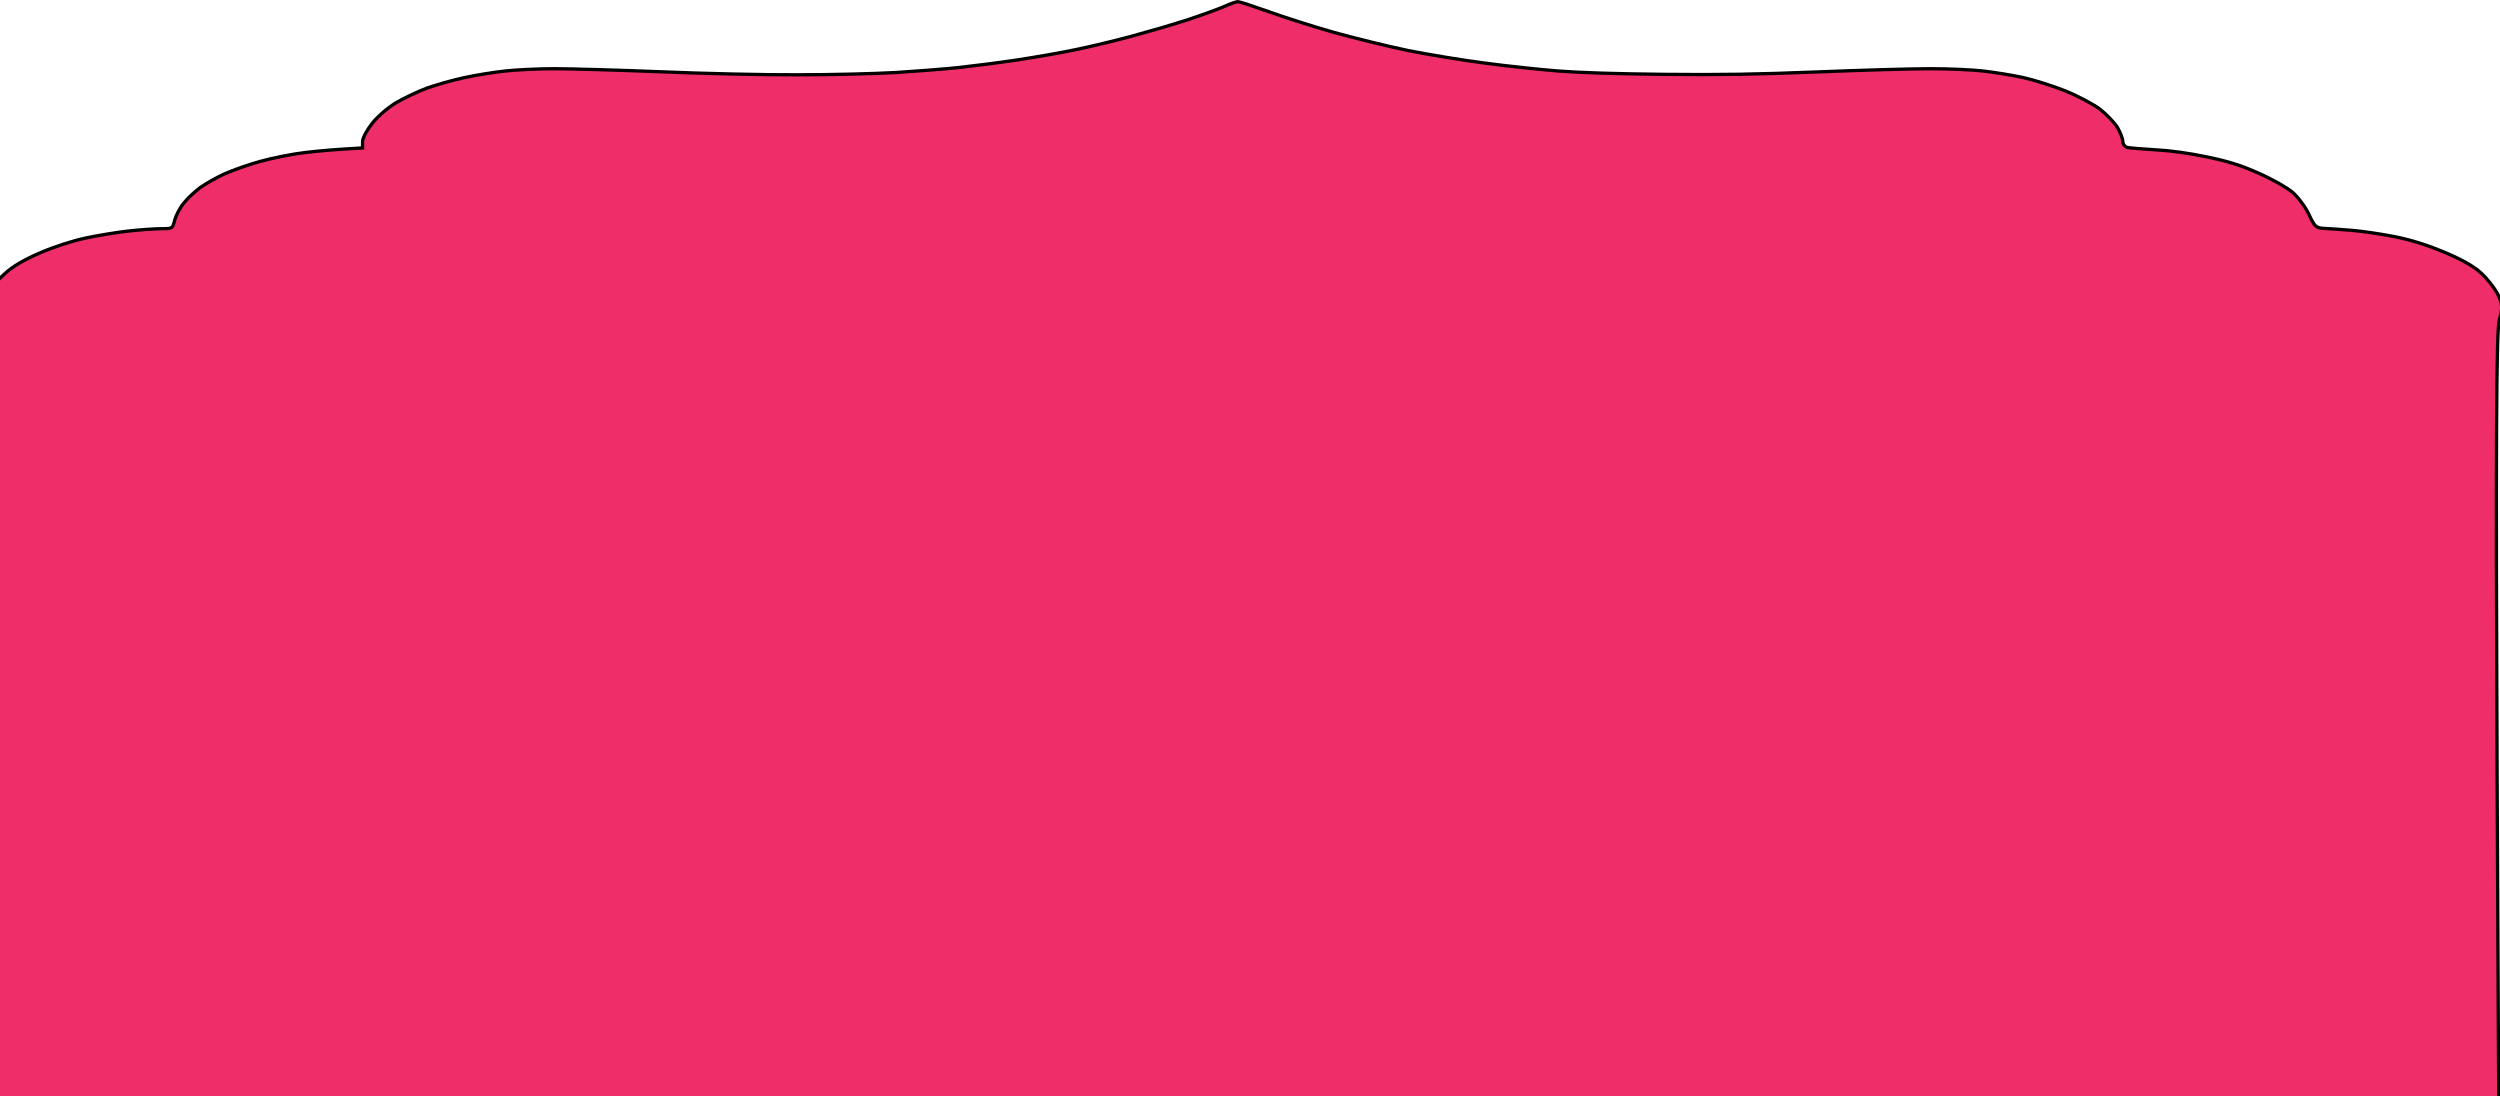 <svg width="1512" height="663" viewBox="0 0 1512 663" fill="none" xmlns="http://www.w3.org/2000/svg">
<path d="M767.408 7.083C758.085 3.765 749.629 1 748.761 1C747.677 1 743.991 2.29 740.522 3.857C737.053 5.424 726.862 9.11 717.973 12.059C709.083 14.916 693.905 19.34 684.365 21.921C674.825 24.501 660.298 28.003 651.842 29.754C643.386 31.598 626.907 34.455 614.982 36.298C603.057 38.049 587.012 40.077 579.207 40.906C571.401 41.735 554.706 43.026 541.913 43.855C528.47 44.592 503.102 45.238 482.287 45.238C461.689 45.33 425.48 44.5 399.244 43.394C373.659 42.381 344.822 41.551 335.282 41.551C325.742 41.551 312.299 42.196 305.577 42.934C298.639 43.671 287.364 45.514 280.643 46.989C273.704 48.463 263.73 51.32 258.31 53.256C252.889 55.283 244.65 59.154 239.88 61.919C235.11 64.684 228.605 70.213 225.353 74.269C222.101 78.324 219.282 83.392 219.282 85.604V89.475C203.237 90.305 192.396 91.318 184.59 92.24C176.785 93.162 164.643 95.558 157.488 97.585C150.332 99.521 140.575 103.023 135.589 105.235C130.818 107.447 124.314 111.133 121.061 113.437C118.026 115.741 113.473 119.888 111.304 122.653C108.919 125.418 106.534 130.118 105.667 133.068L105.654 133.119C104.366 138.229 104.343 138.321 97.428 138.321C93.525 138.321 84.635 138.966 77.914 139.703C70.976 140.44 59.267 142.376 51.895 143.943C43.439 145.786 32.815 149.196 24.142 152.974C15.036 156.845 7.447 161.269 3.11 165.324C-0.793 168.734 -5.129 173.434 -6.213 175.831C-7.731 178.78 -8.164 273.522 -7.948 462.73L-7.37 713.556V902H1511.54V715.169C1511.24 674.375 1510.74 577.13 1510.24 465.955C1509.37 271.218 1509.81 200.069 1511.54 193.618C1513.71 186.245 1513.49 183.756 1510.67 177.95C1508.72 174.172 1504.17 168.365 1500.48 165.048C1495.93 160.9 1488.99 157.03 1478.37 152.514C1467.74 148.09 1458.2 145.141 1448.66 143.205C1440.86 141.639 1429.15 139.888 1422.64 139.335C1416.14 138.782 1408.33 138.229 1405.52 138.136C1400.75 137.86 1399.88 137.123 1396.41 129.565C1394.24 125.049 1389.69 118.967 1386.44 116.202C1383.18 113.437 1374.08 108.276 1366.27 104.866C1355.65 100.074 1348.06 97.677 1334.83 94.913C1323.77 92.609 1312.5 91.042 1303.39 90.581C1295.59 90.12 1288 89.475 1286.7 89.199C1285.18 88.83 1283.88 87.171 1283.88 85.512C1283.88 83.945 1282.36 80.075 1280.63 77.033C1278.67 73.992 1273.9 69.015 1270 65.974C1265.88 62.933 1256.56 57.956 1248.97 54.914C1241.38 51.873 1229.67 48.187 1223.17 46.804C1216.66 45.422 1205.82 43.671 1199.32 42.934C1192.81 42.196 1178.72 41.551 1167.88 41.551C1157.04 41.551 1126.47 42.381 1099.58 43.486C1061.64 44.961 1041.04 45.33 1006.35 44.961C978.159 44.685 954.742 43.947 942.383 42.934C931.759 42.104 911.595 39.984 897.935 38.141C884.275 36.39 863.243 32.888 851.318 30.492C839.393 28.003 819.445 23.119 806.87 19.617C794.294 16.022 776.515 10.4 767.408 7.083Z" fill="#EE2D69" stroke="black" stroke-width="2"/>
</svg>

